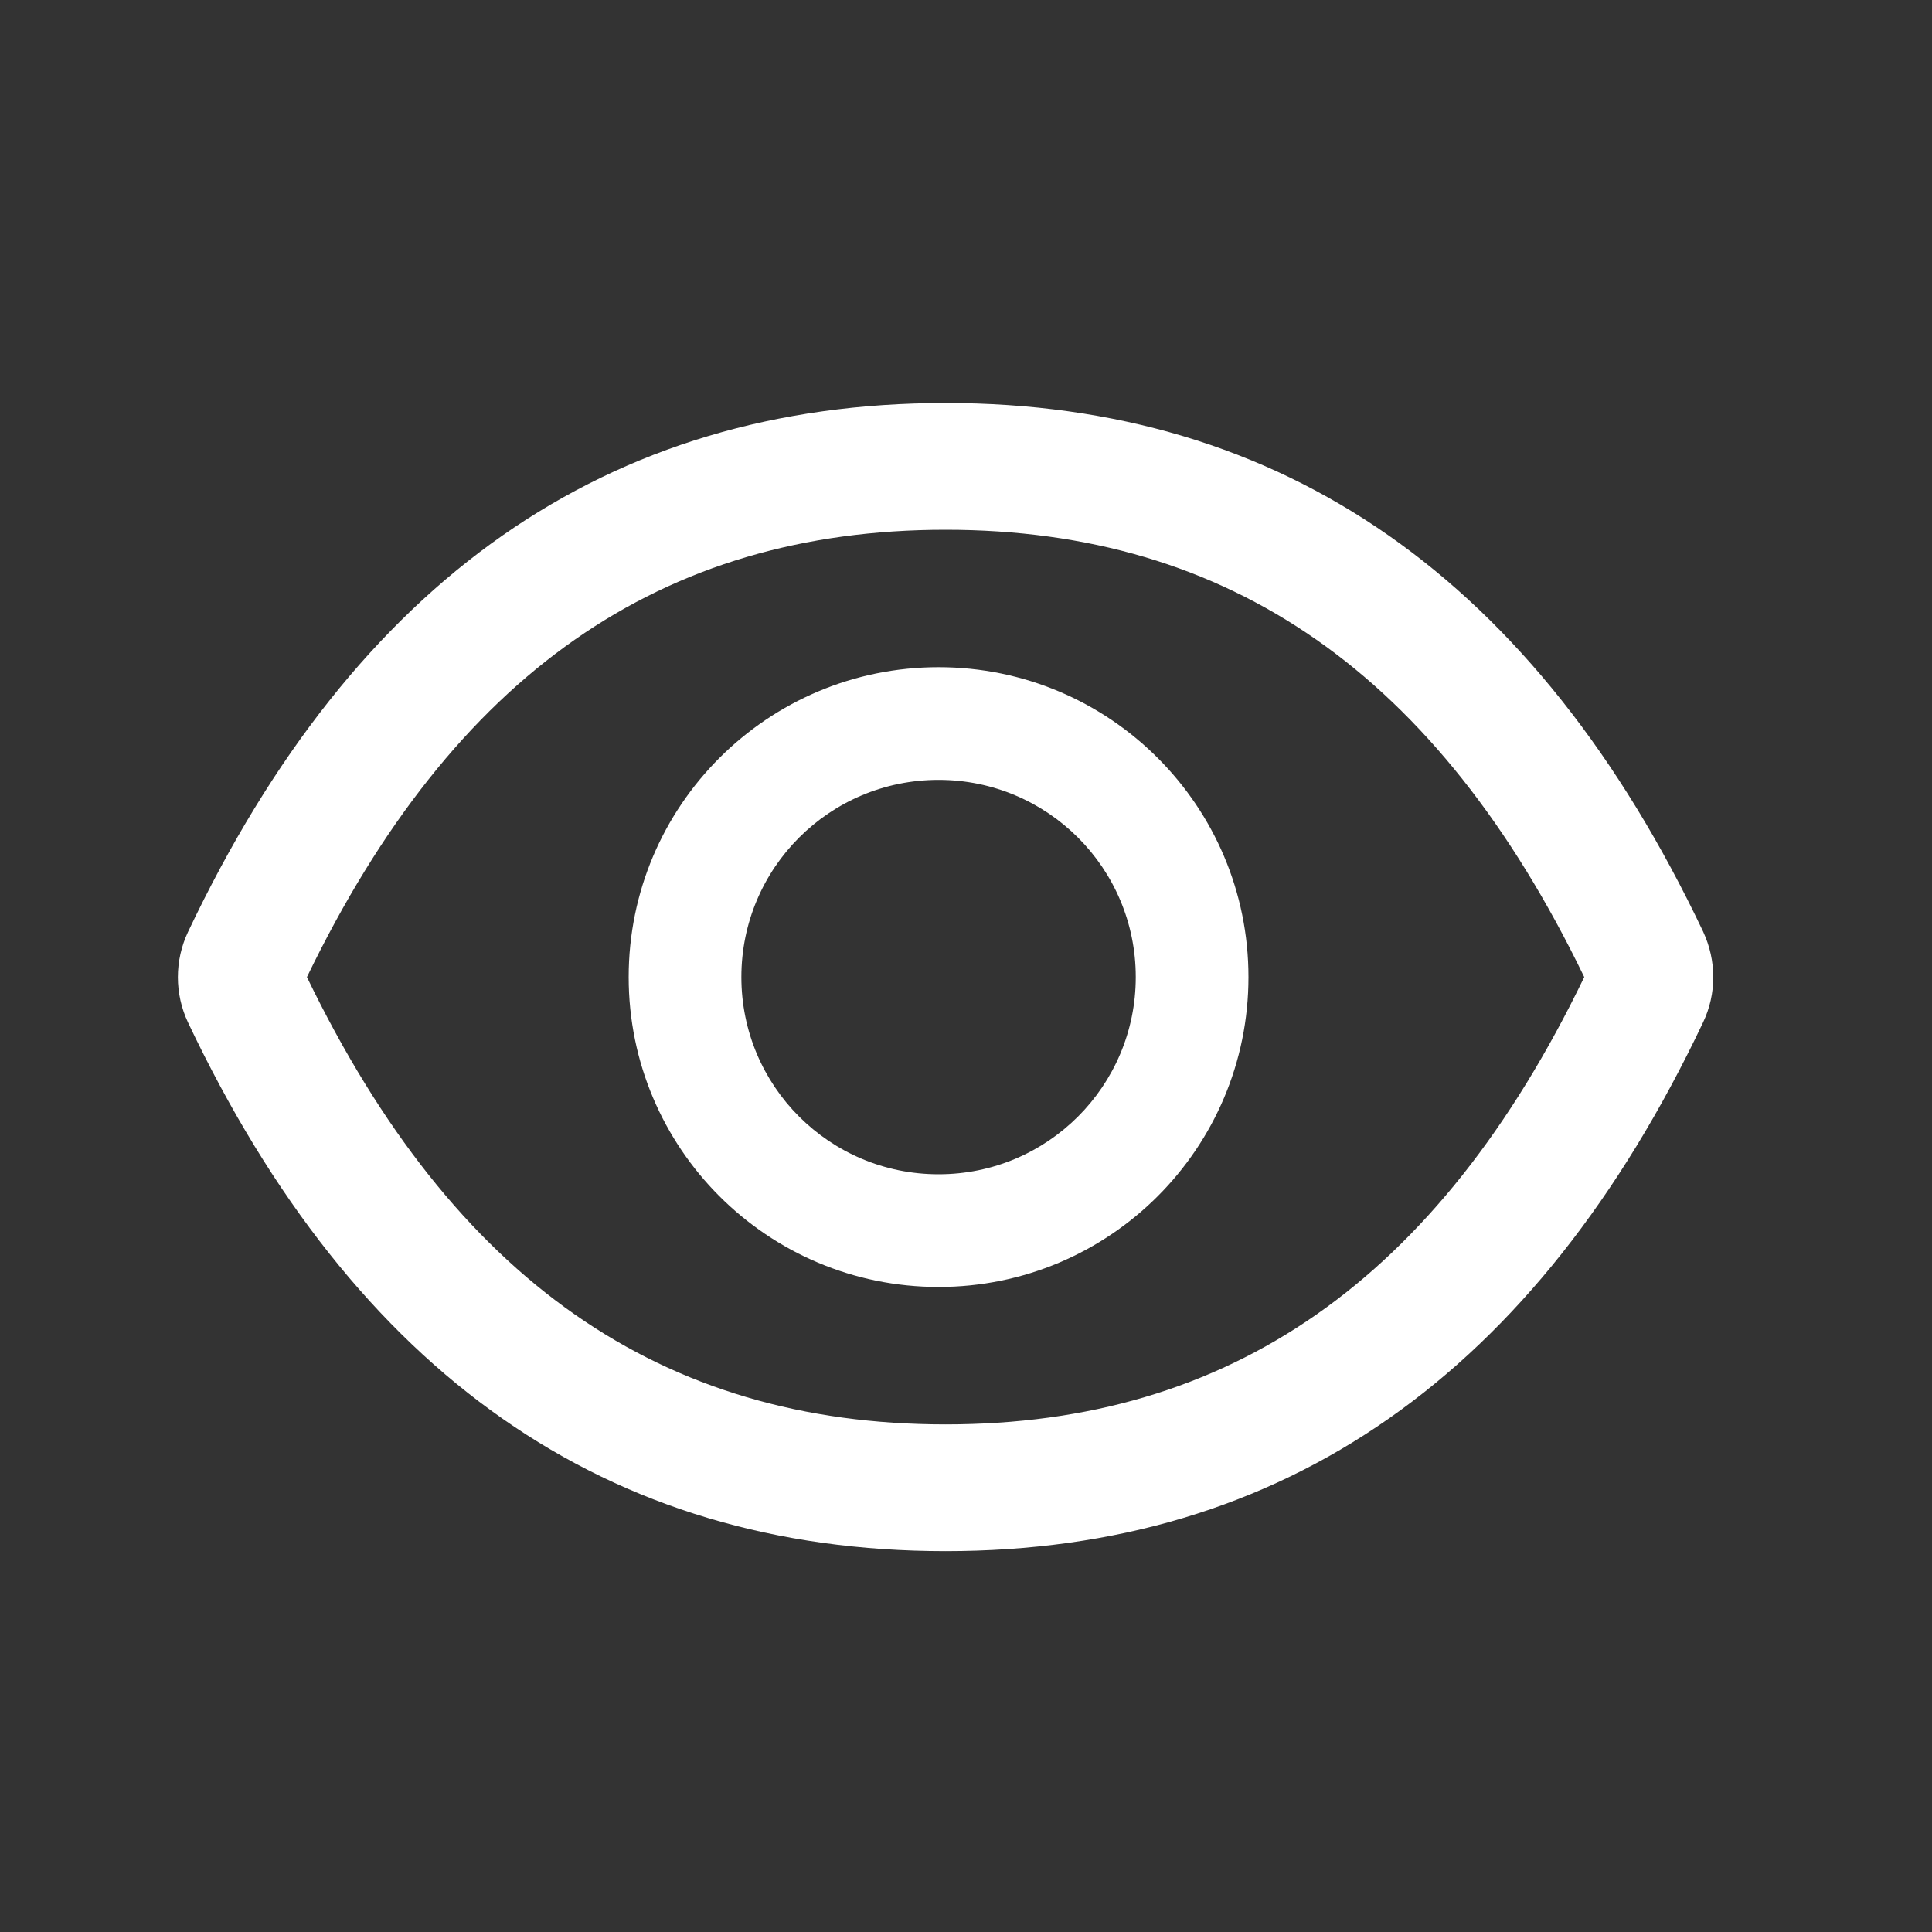 <svg width="15" height="15" viewBox="0 0 15 15" fill="none" xmlns="http://www.w3.org/2000/svg">
<rect x="0" y="0" width="15" height="15" fill="#333333" stroke="none"/>
<path d="M13.223 7.233C11.927 4.503 9.968 3.129 7.341 3.129C4.714 3.129 2.756 4.503 1.46 7.235C1.408 7.345 1.381 7.465 1.381 7.587C1.381 7.708 1.408 7.829 1.46 7.939C2.756 10.669 4.715 12.043 7.341 12.043C9.969 12.043 11.927 10.669 13.223 7.937C13.328 7.716 13.328 7.459 13.223 7.233ZM7.341 11.059C5.136 11.059 3.522 9.94 2.383 7.586C3.522 5.232 5.136 4.113 7.341 4.113C9.547 4.113 11.161 5.232 12.3 7.586C11.163 9.94 9.548 11.059 7.341 11.059ZM7.287 5.18C5.958 5.18 4.881 6.257 4.881 7.586C4.881 8.915 5.958 9.992 7.287 9.992C8.616 9.992 9.693 8.915 9.693 7.586C9.693 6.257 8.616 5.18 7.287 5.18ZM7.287 9.117C6.44 9.117 5.756 8.432 5.756 7.586C5.756 6.74 6.44 6.055 7.287 6.055C8.133 6.055 8.818 6.74 8.818 7.586C8.818 8.432 8.133 9.117 7.287 9.117Z" fill="white"/>
</svg>
